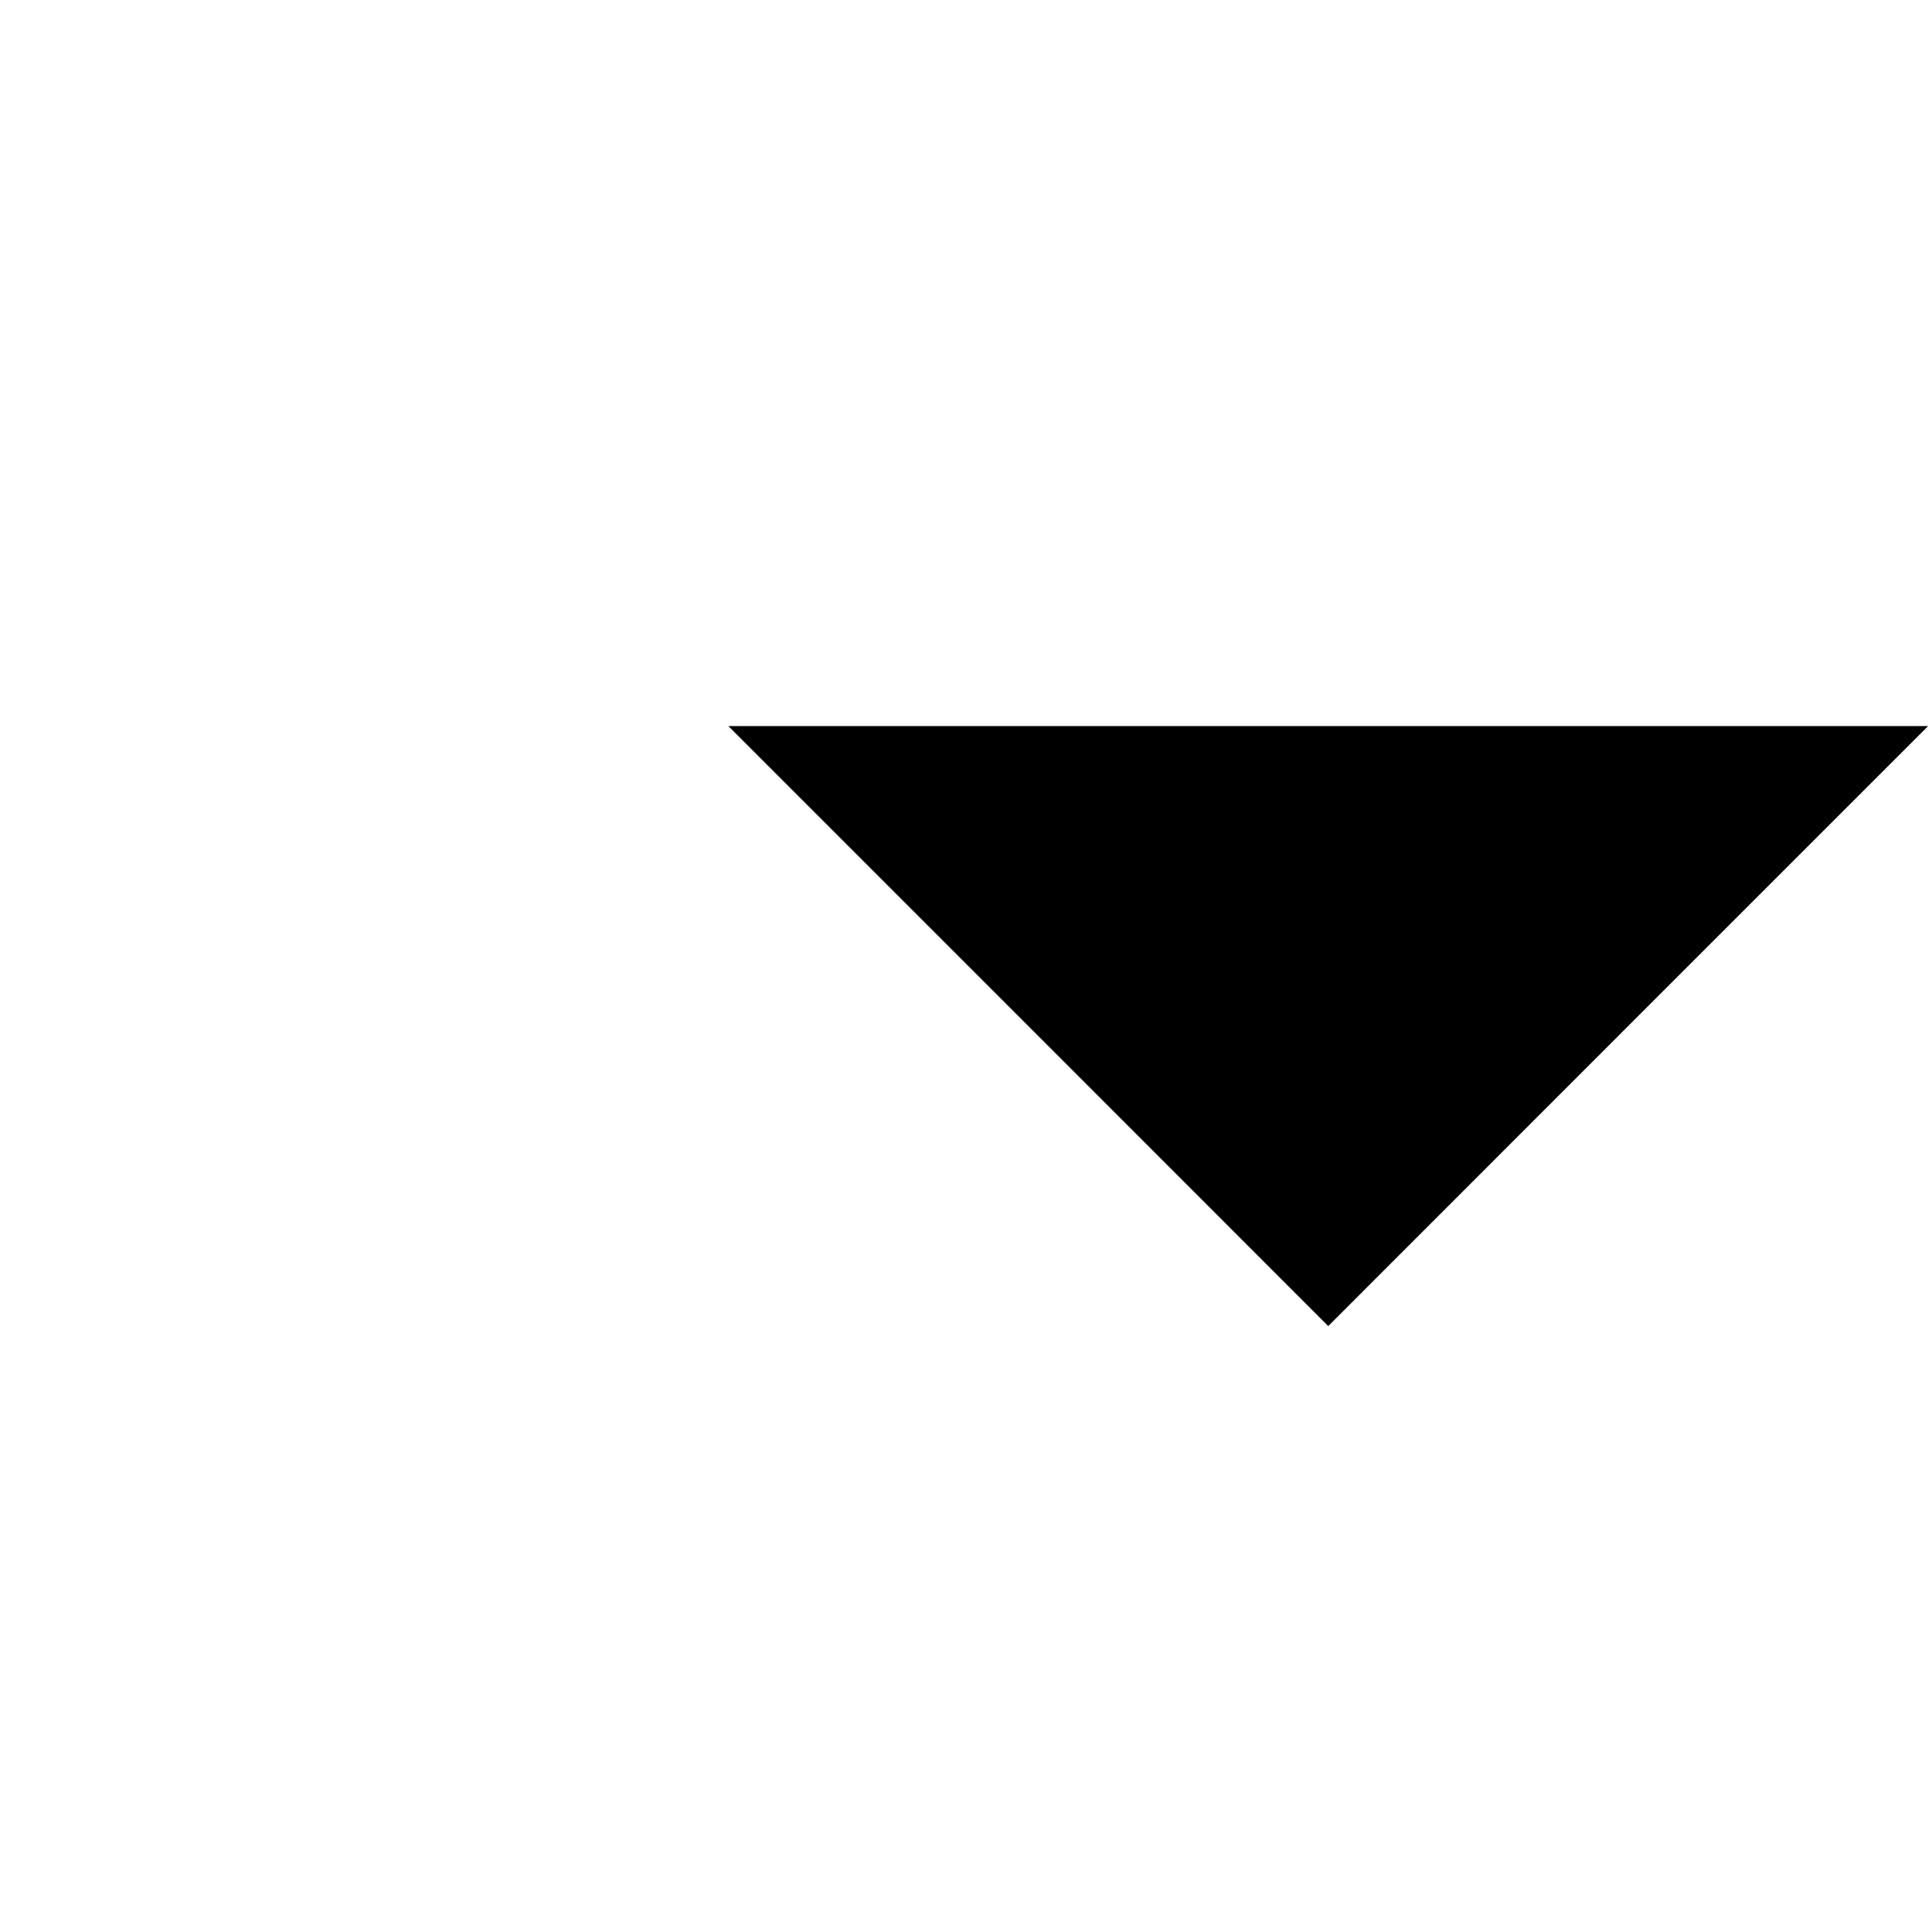 <svg xmlns="http://www.w3.org/2000/svg" width="16" height="16" fill="currentColor" class="si si-caret_arrow_stroke_down" viewBox="0 0 16 16">
  <path fill-rule="evenodd" d="M8.516 8.497 11 10.982l2.484-2.485 2.484-2.484H6.032z"/>
</svg>